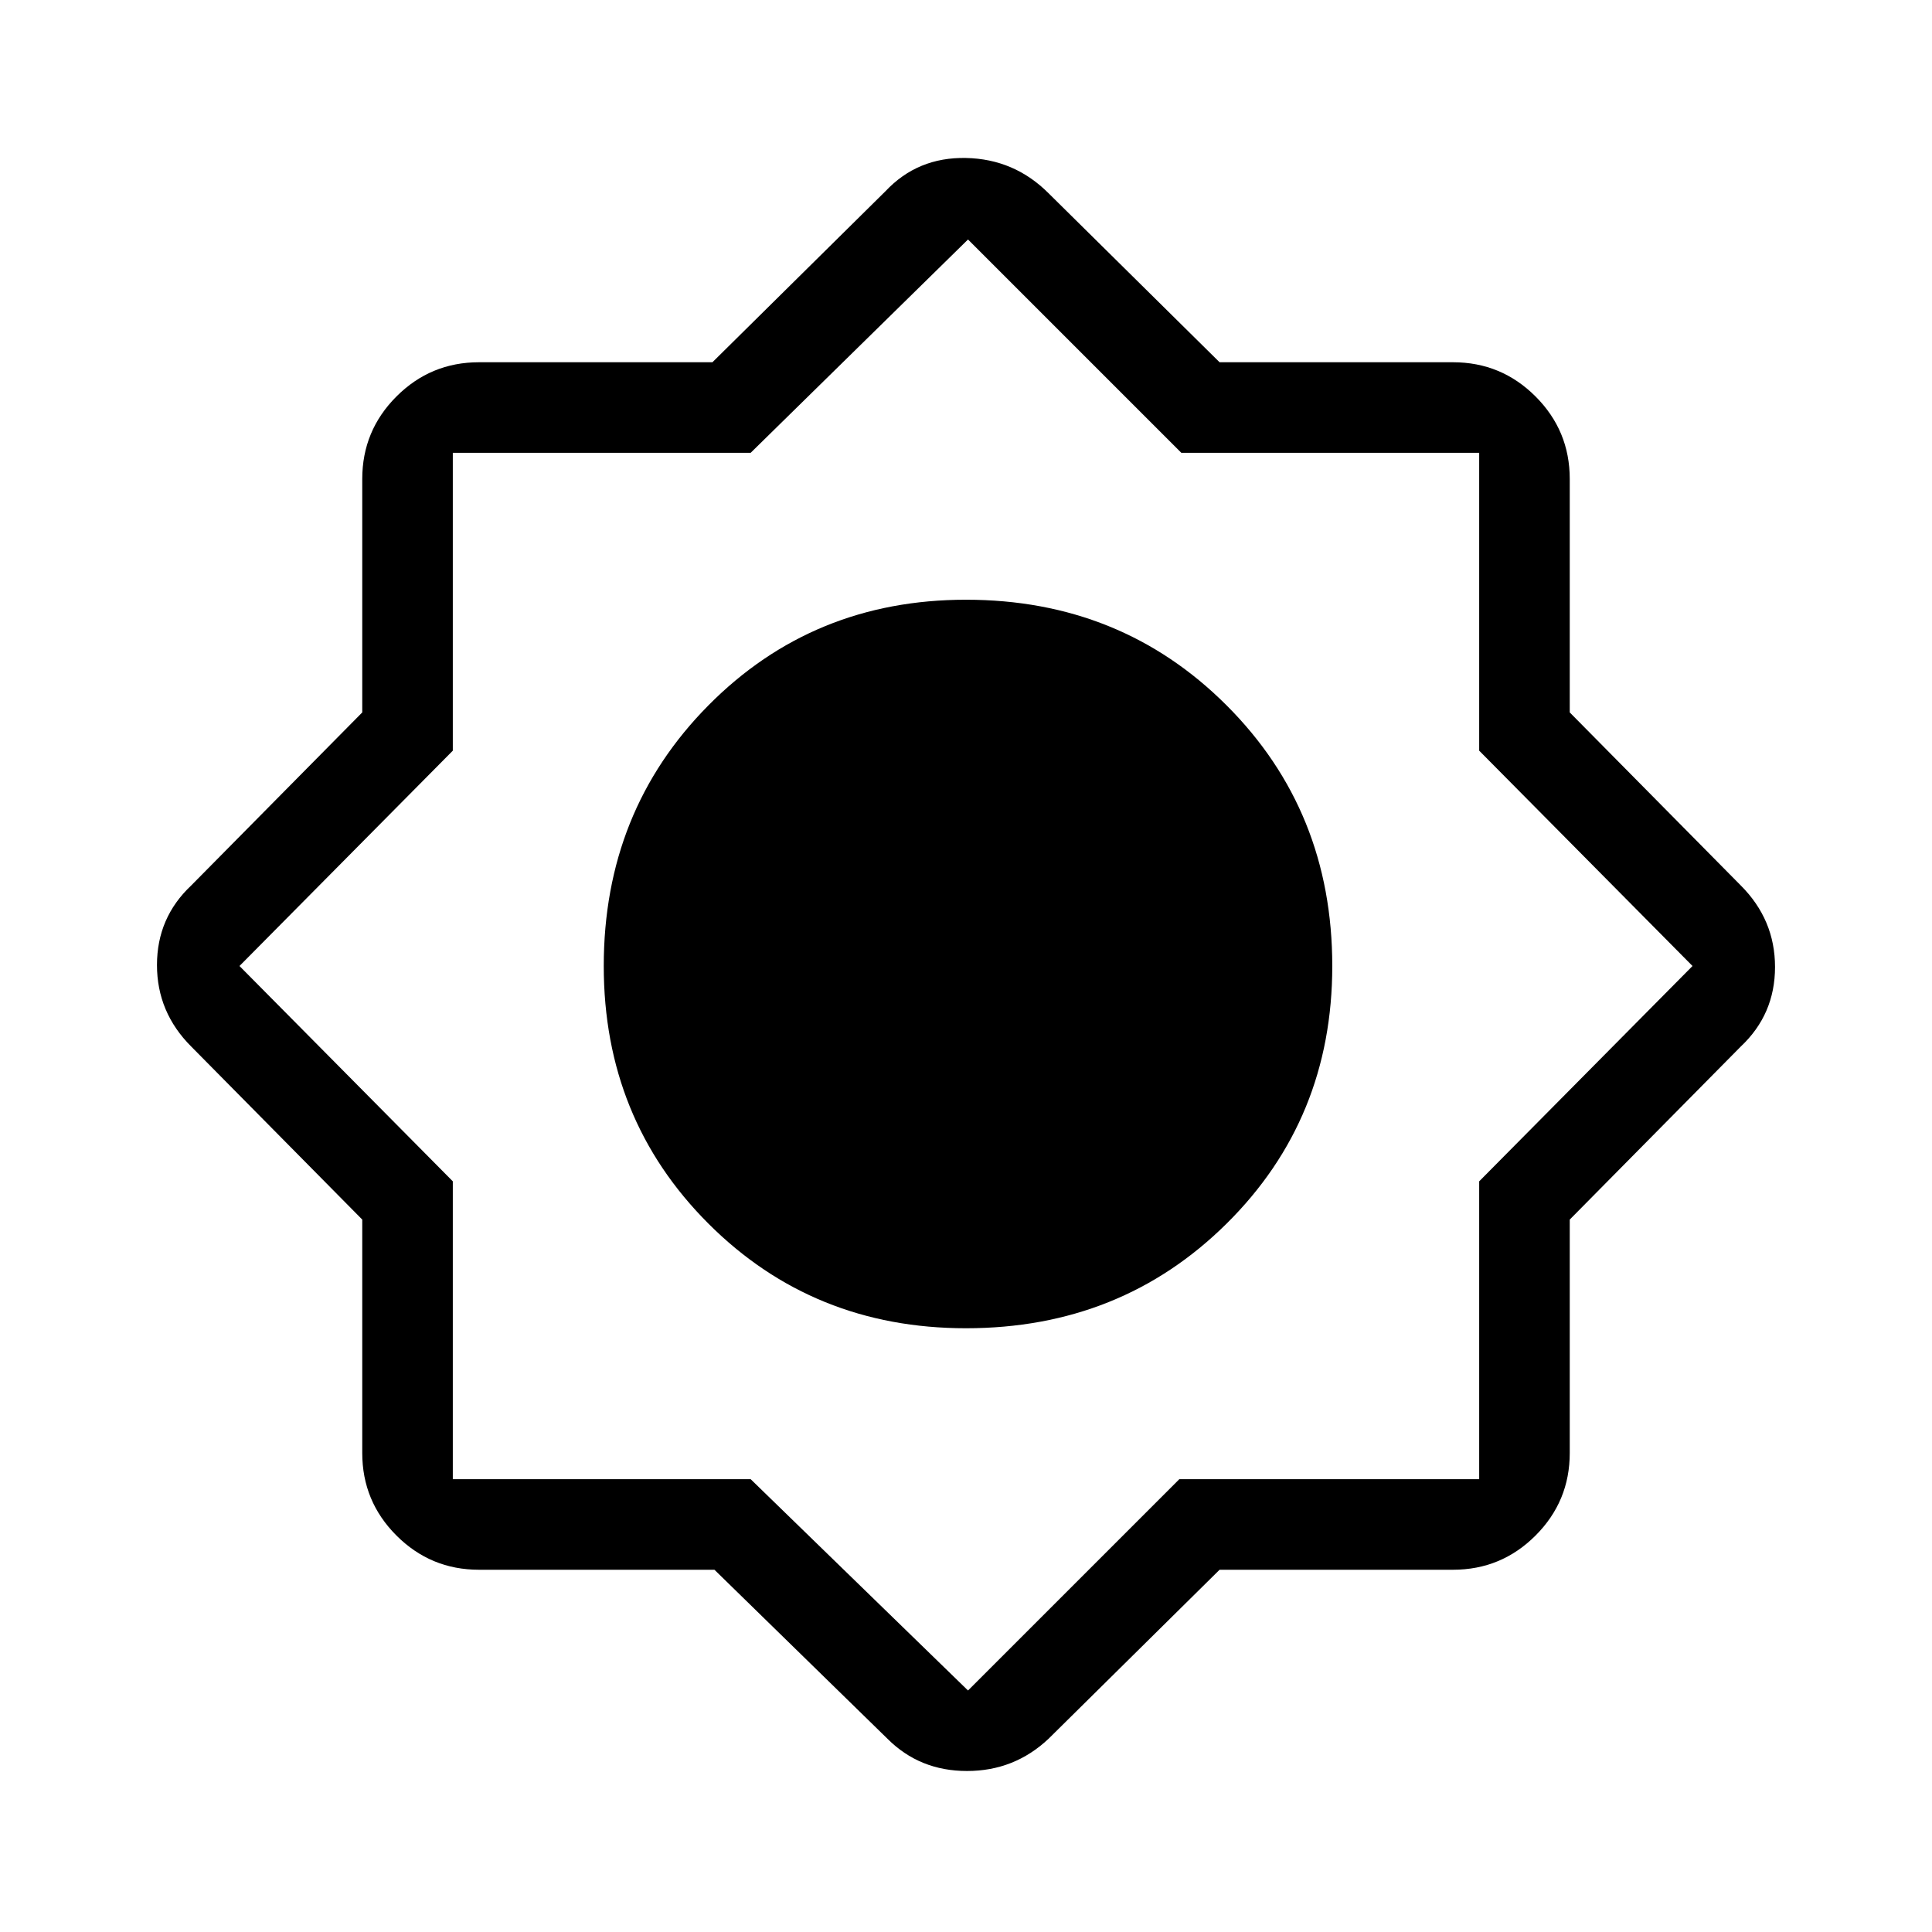 <svg xmlns="http://www.w3.org/2000/svg" height="48" width="48"><path d="M17.75 39H11.9Q10.7 39 9.85 38.15Q9 37.3 9 36.1V30.3L4.75 26Q3.9 25.15 3.9 23.975Q3.9 22.8 4.75 22L9 17.7V11.9Q9 10.7 9.85 9.85Q10.7 9 11.9 9H17.7L22 4.75Q22.8 3.9 24 3.925Q25.2 3.95 26.05 4.8L30.3 9H36.1Q37.3 9 38.15 9.85Q39 10.7 39 11.9V17.7L43.25 22Q44.1 22.85 44.1 24.025Q44.1 25.2 43.25 26L39 30.3V36.1Q39 37.3 38.15 38.15Q37.3 39 36.1 39H30.3L26.05 43.2Q25.2 44 24.025 44Q22.85 44 22.05 43.2ZM24 33Q27.85 33 30.475 30.4Q33.1 27.8 33.1 24Q33.1 20.15 30.475 17.525Q27.85 14.9 24 14.9Q20.2 14.9 17.6 17.525Q15 20.15 15 24Q15 27.8 17.6 30.4Q20.2 33 24 33ZM24.05 23.95ZM24.05 30.75Q26.75 30.75 28.775 28.725Q30.8 26.7 30.8 23.95Q30.8 21.25 28.775 19.225Q26.75 17.2 24.05 17.2Q21.3 17.2 19.275 19.225Q17.25 21.25 17.25 23.95Q17.25 26.7 19.275 28.725Q21.3 30.75 24.05 30.75ZM24.05 42 29.3 36.75H36.75V29.35L42.05 24L36.75 18.65V11.25H29.35L24.05 5.95L18.65 11.25H11.25V18.65L5.95 24L11.25 29.35V36.75H18.65ZM24.05 30.75Q26.75 30.75 28.775 28.725Q30.8 26.7 30.8 23.95Q30.8 21.25 28.775 19.225Q26.75 17.2 24.05 17.2Q21.3 17.2 19.275 19.225Q17.25 21.25 17.25 23.95Q17.25 26.7 19.275 28.725Q21.3 30.75 24.05 30.75Z"/></svg>
